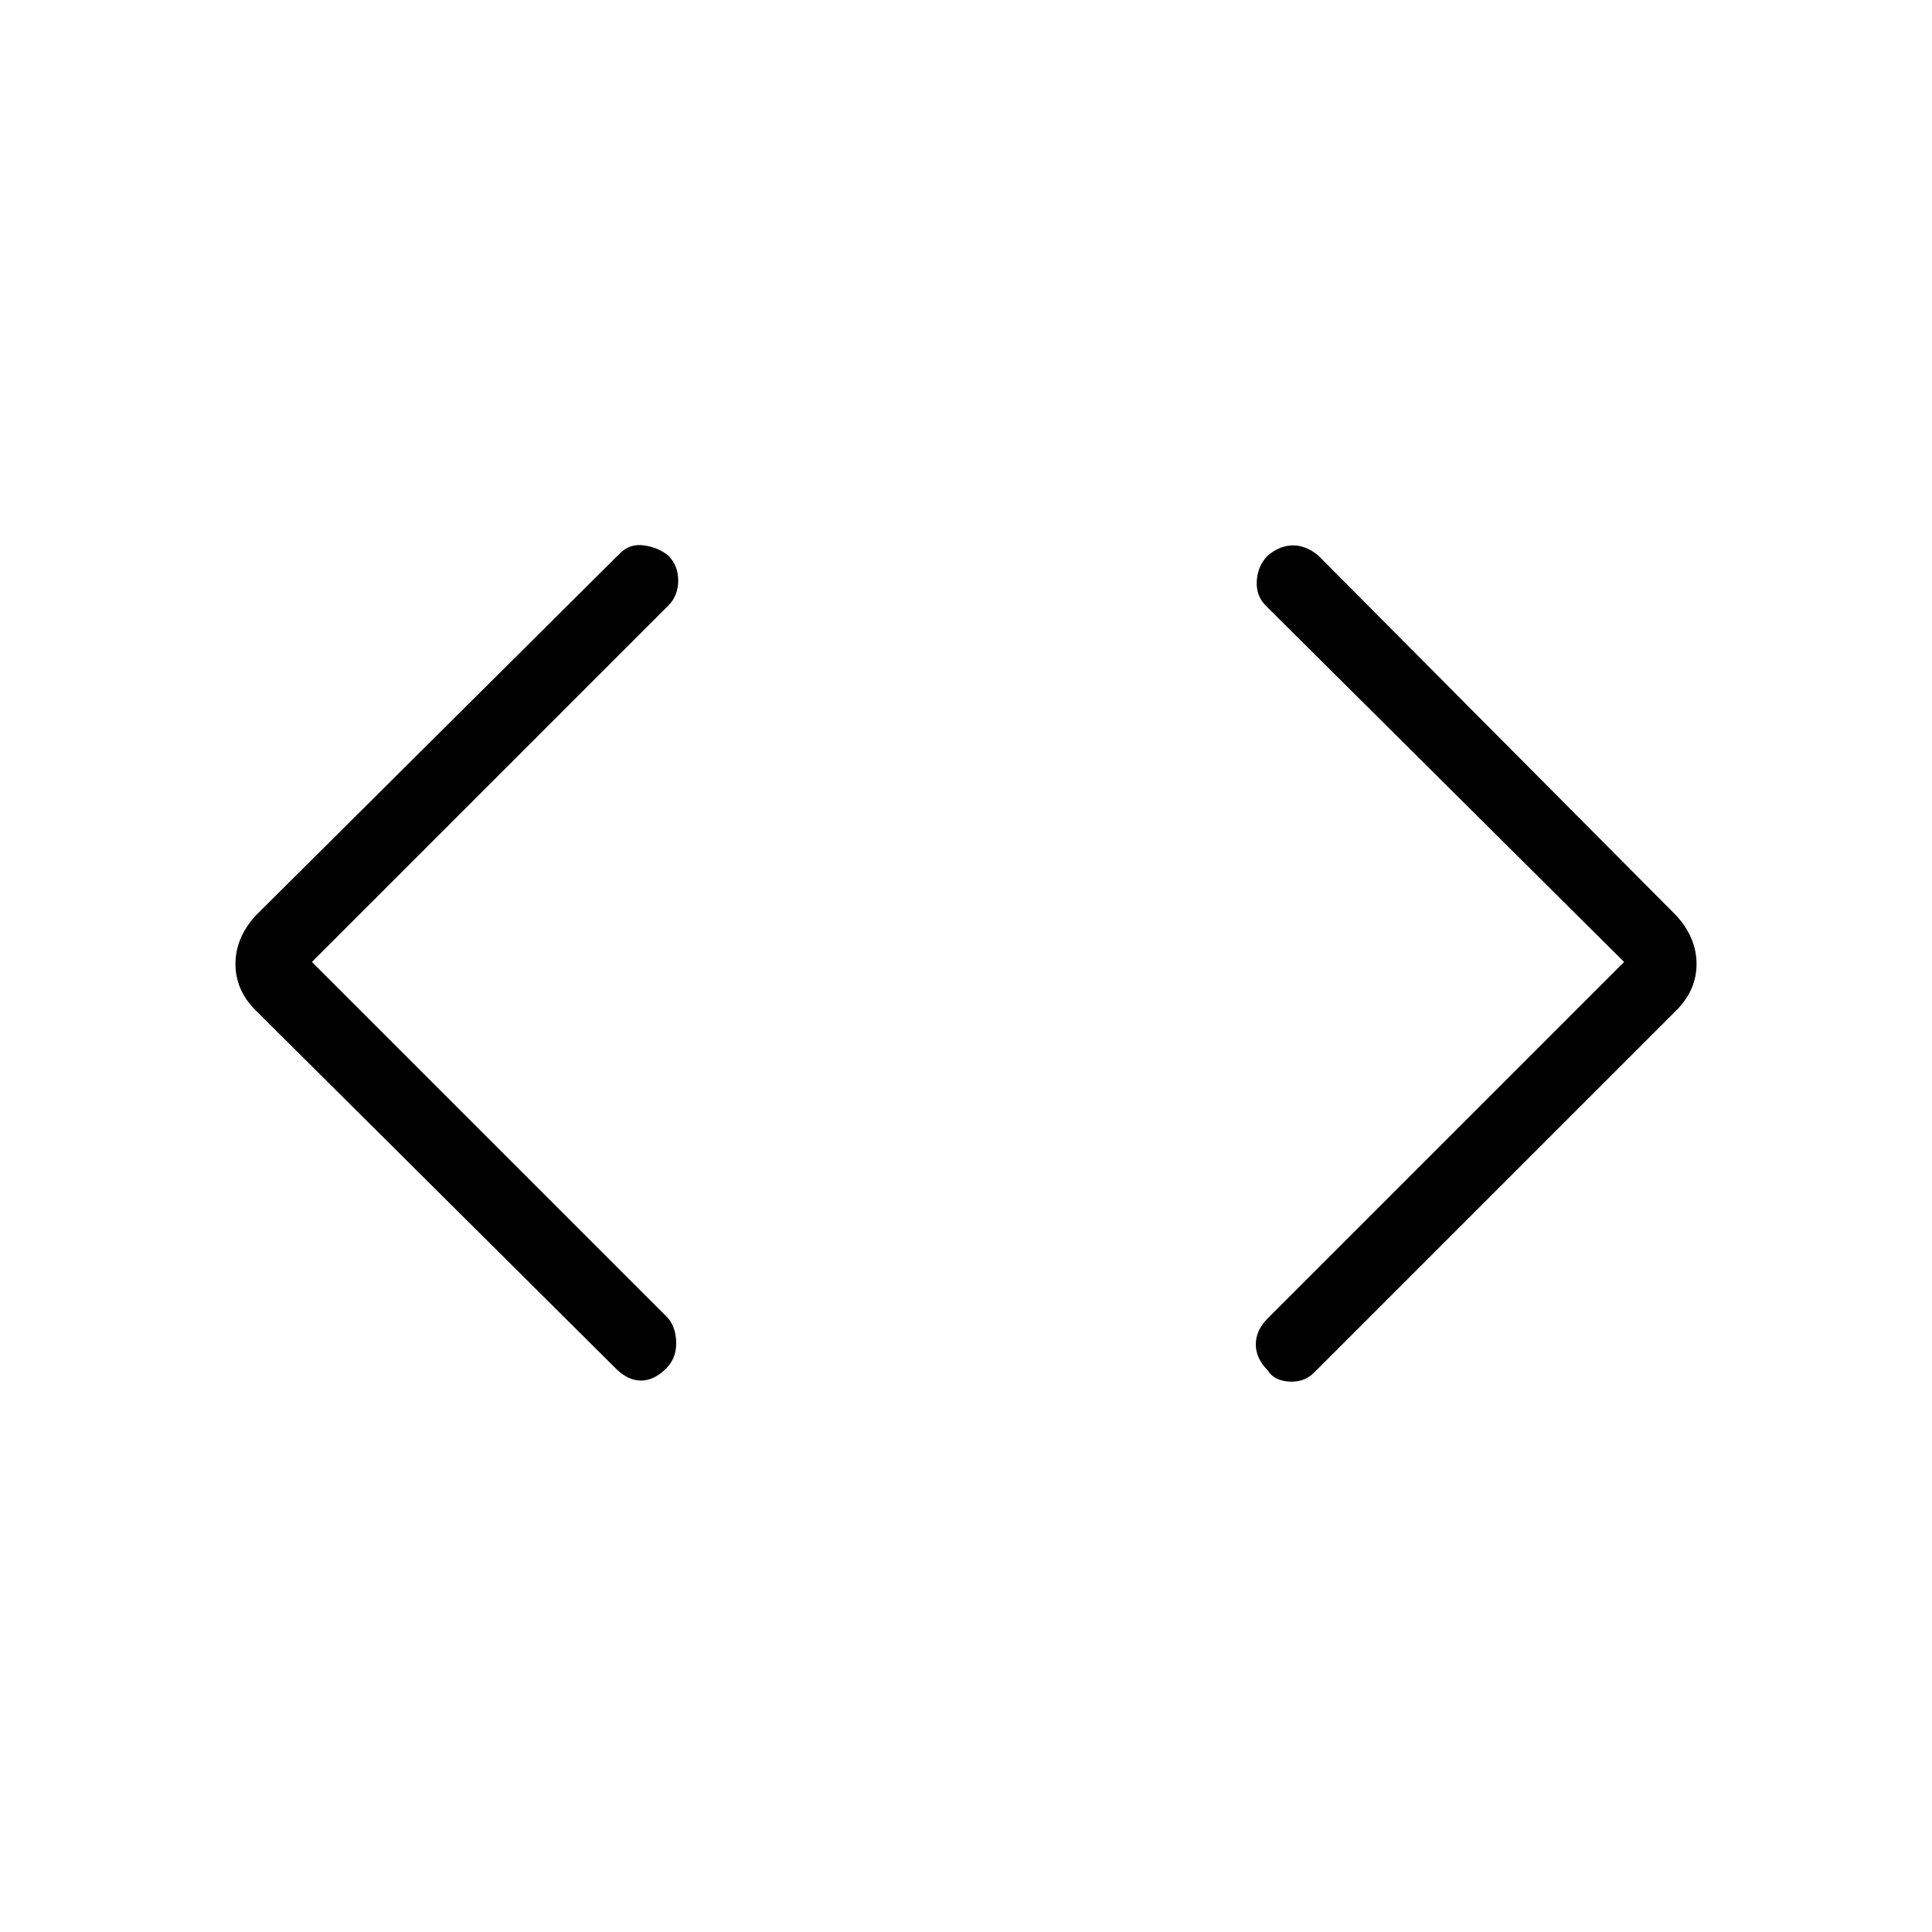 <svg xmlns="http://www.w3.org/2000/svg" height="48" width="48"><path d="M32.65 34.1Q32.4 34.35 32.025 34.325Q31.65 34.3 31.5 34.05Q31.2 33.75 31.2 33.4Q31.2 33.05 31.5 32.75L40.35 23.9L31.45 15.05Q31.2 14.8 31.225 14.425Q31.25 14.05 31.5 13.8Q31.8 13.55 32.125 13.55Q32.45 13.55 32.75 13.8L41.65 22.75Q42.15 23.3 42.15 23.95Q42.15 24.6 41.65 25.1ZM15.3 34 6.35 25.1Q5.85 24.6 5.85 23.95Q5.85 23.3 6.35 22.75L15.4 13.75Q15.65 13.5 16 13.55Q16.35 13.6 16.6 13.8Q16.85 14.05 16.85 14.425Q16.85 14.8 16.6 15.05L7.75 23.9L16.6 32.75Q16.8 33 16.8 33.375Q16.8 33.75 16.55 34Q16.25 34.3 15.925 34.3Q15.6 34.3 15.3 34Z"/></svg>